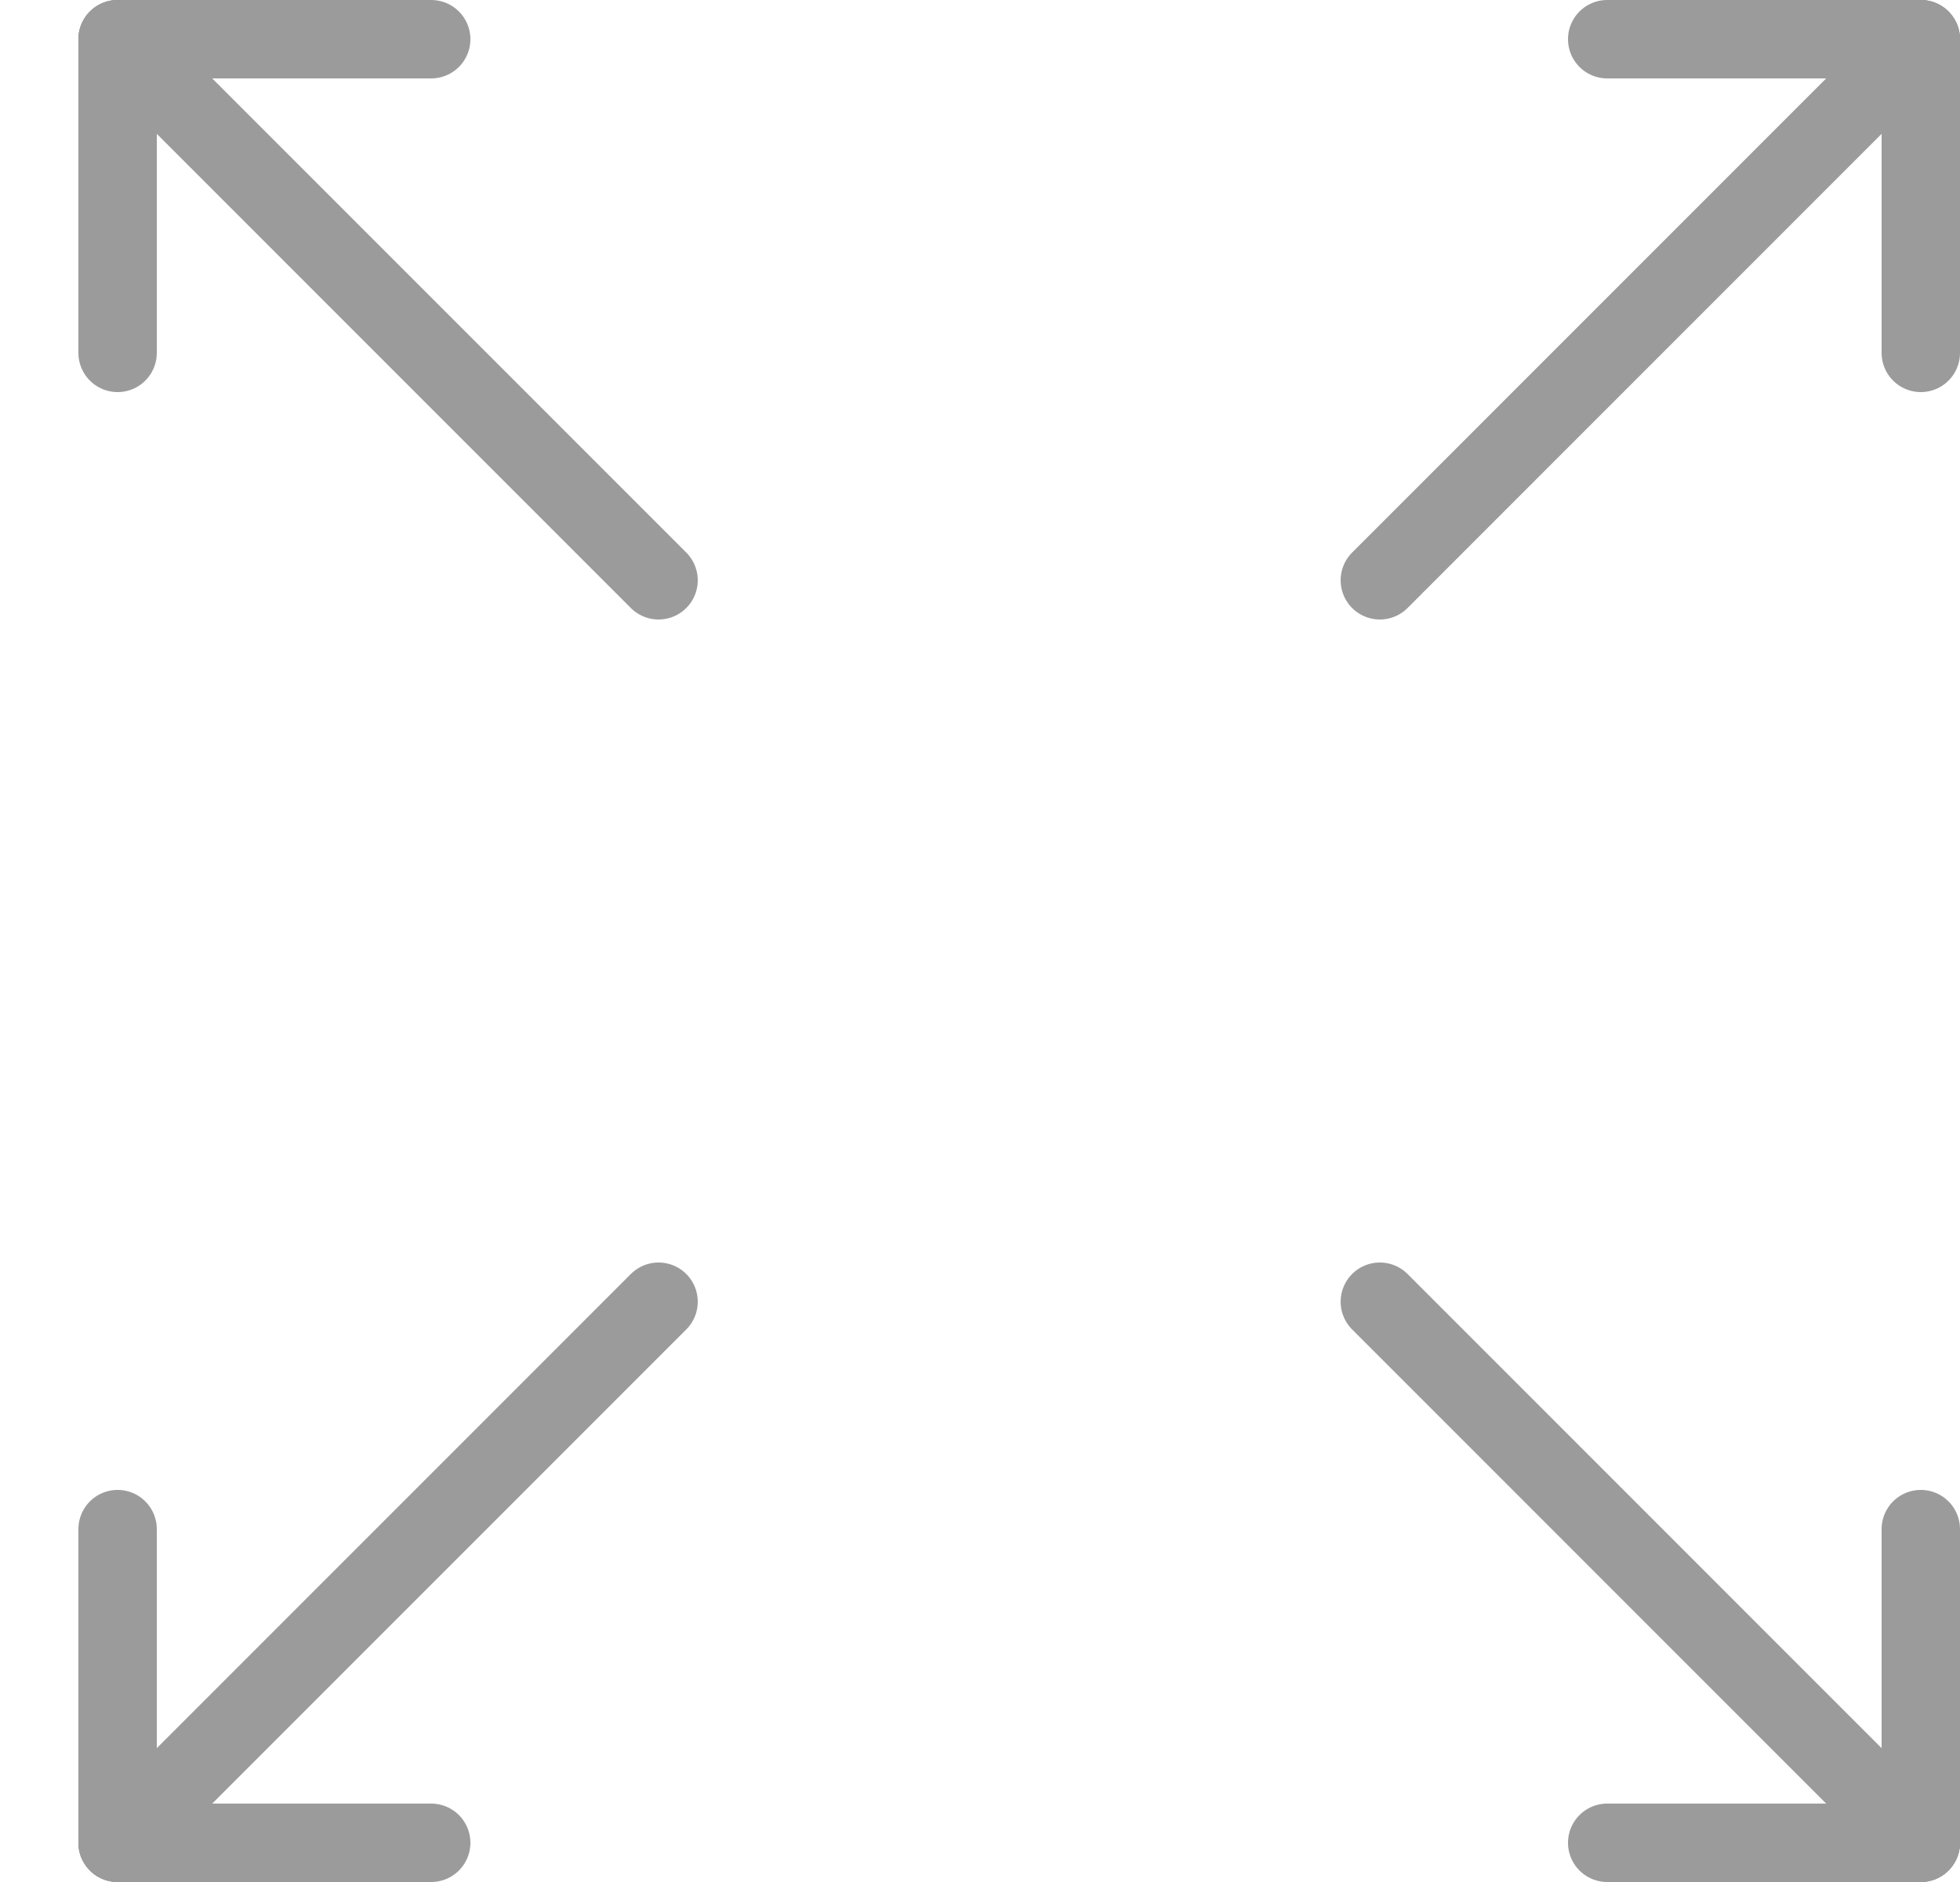 <?xml version="1.0" encoding="UTF-8"?>
<svg width="25px" height="24px" viewBox="0 0 25 24" version="1.1" xmlns="http://www.w3.org/2000/svg" xmlns:xlink="http://www.w3.org/1999/xlink">
    <!-- Generator: Sketch 64 (93537) - https://sketch.com -->
    <title>Large</title>
    <desc>Created with Sketch.</desc>
    <g id="Review" stroke="none" stroke-width="1" fill="none" fill-rule="evenodd" stroke-linecap="round" stroke-linejoin="round">
        <g id="Large" transform="translate(1, 0)" stroke="#9B9B9B">
            <g id="Group-25">
                <line x1="19.5" y1="0.5" x2="23.5" y2="0.5" id="Stroke-1"></line>
                <line x1="23.5" y1="4.5" x2="23.5" y2="0.5" id="Stroke-3"></line>
                <line x1="23.5" y1="19.5" x2="23.5" y2="23.5" id="Stroke-5"></line>
                <line x1="19.5" y1="23.5" x2="23.5" y2="23.5" id="Stroke-7"></line>
                <line x1="4.5" y1="23.5" x2="0.5" y2="23.5" id="Stroke-9"></line>
                <line x1="0.5" y1="19.5" x2="0.5" y2="23.5" id="Stroke-11"></line>
                <line x1="0.5" y1="4.5" x2="0.5" y2="0.5" id="Stroke-13"></line>
                <line x1="4.5" y1="0.5" x2="0.5" y2="0.5" id="Stroke-15"></line>
                <line x1="23.5" y1="23.5" x2="16.6" y2="16.6" id="Stroke-17"></line>
                <line x1="7.4" y1="7.4" x2="0.5" y2="0.5" id="Stroke-19"></line>
                <line x1="7.4" y1="16.6" x2="0.5" y2="23.5" id="Stroke-21"></line>
                <line x1="23.5" y1="0.5" x2="16.6" y2="7.4" id="Stroke-23"></line>
            </g>
        </g>
    </g>
</svg>